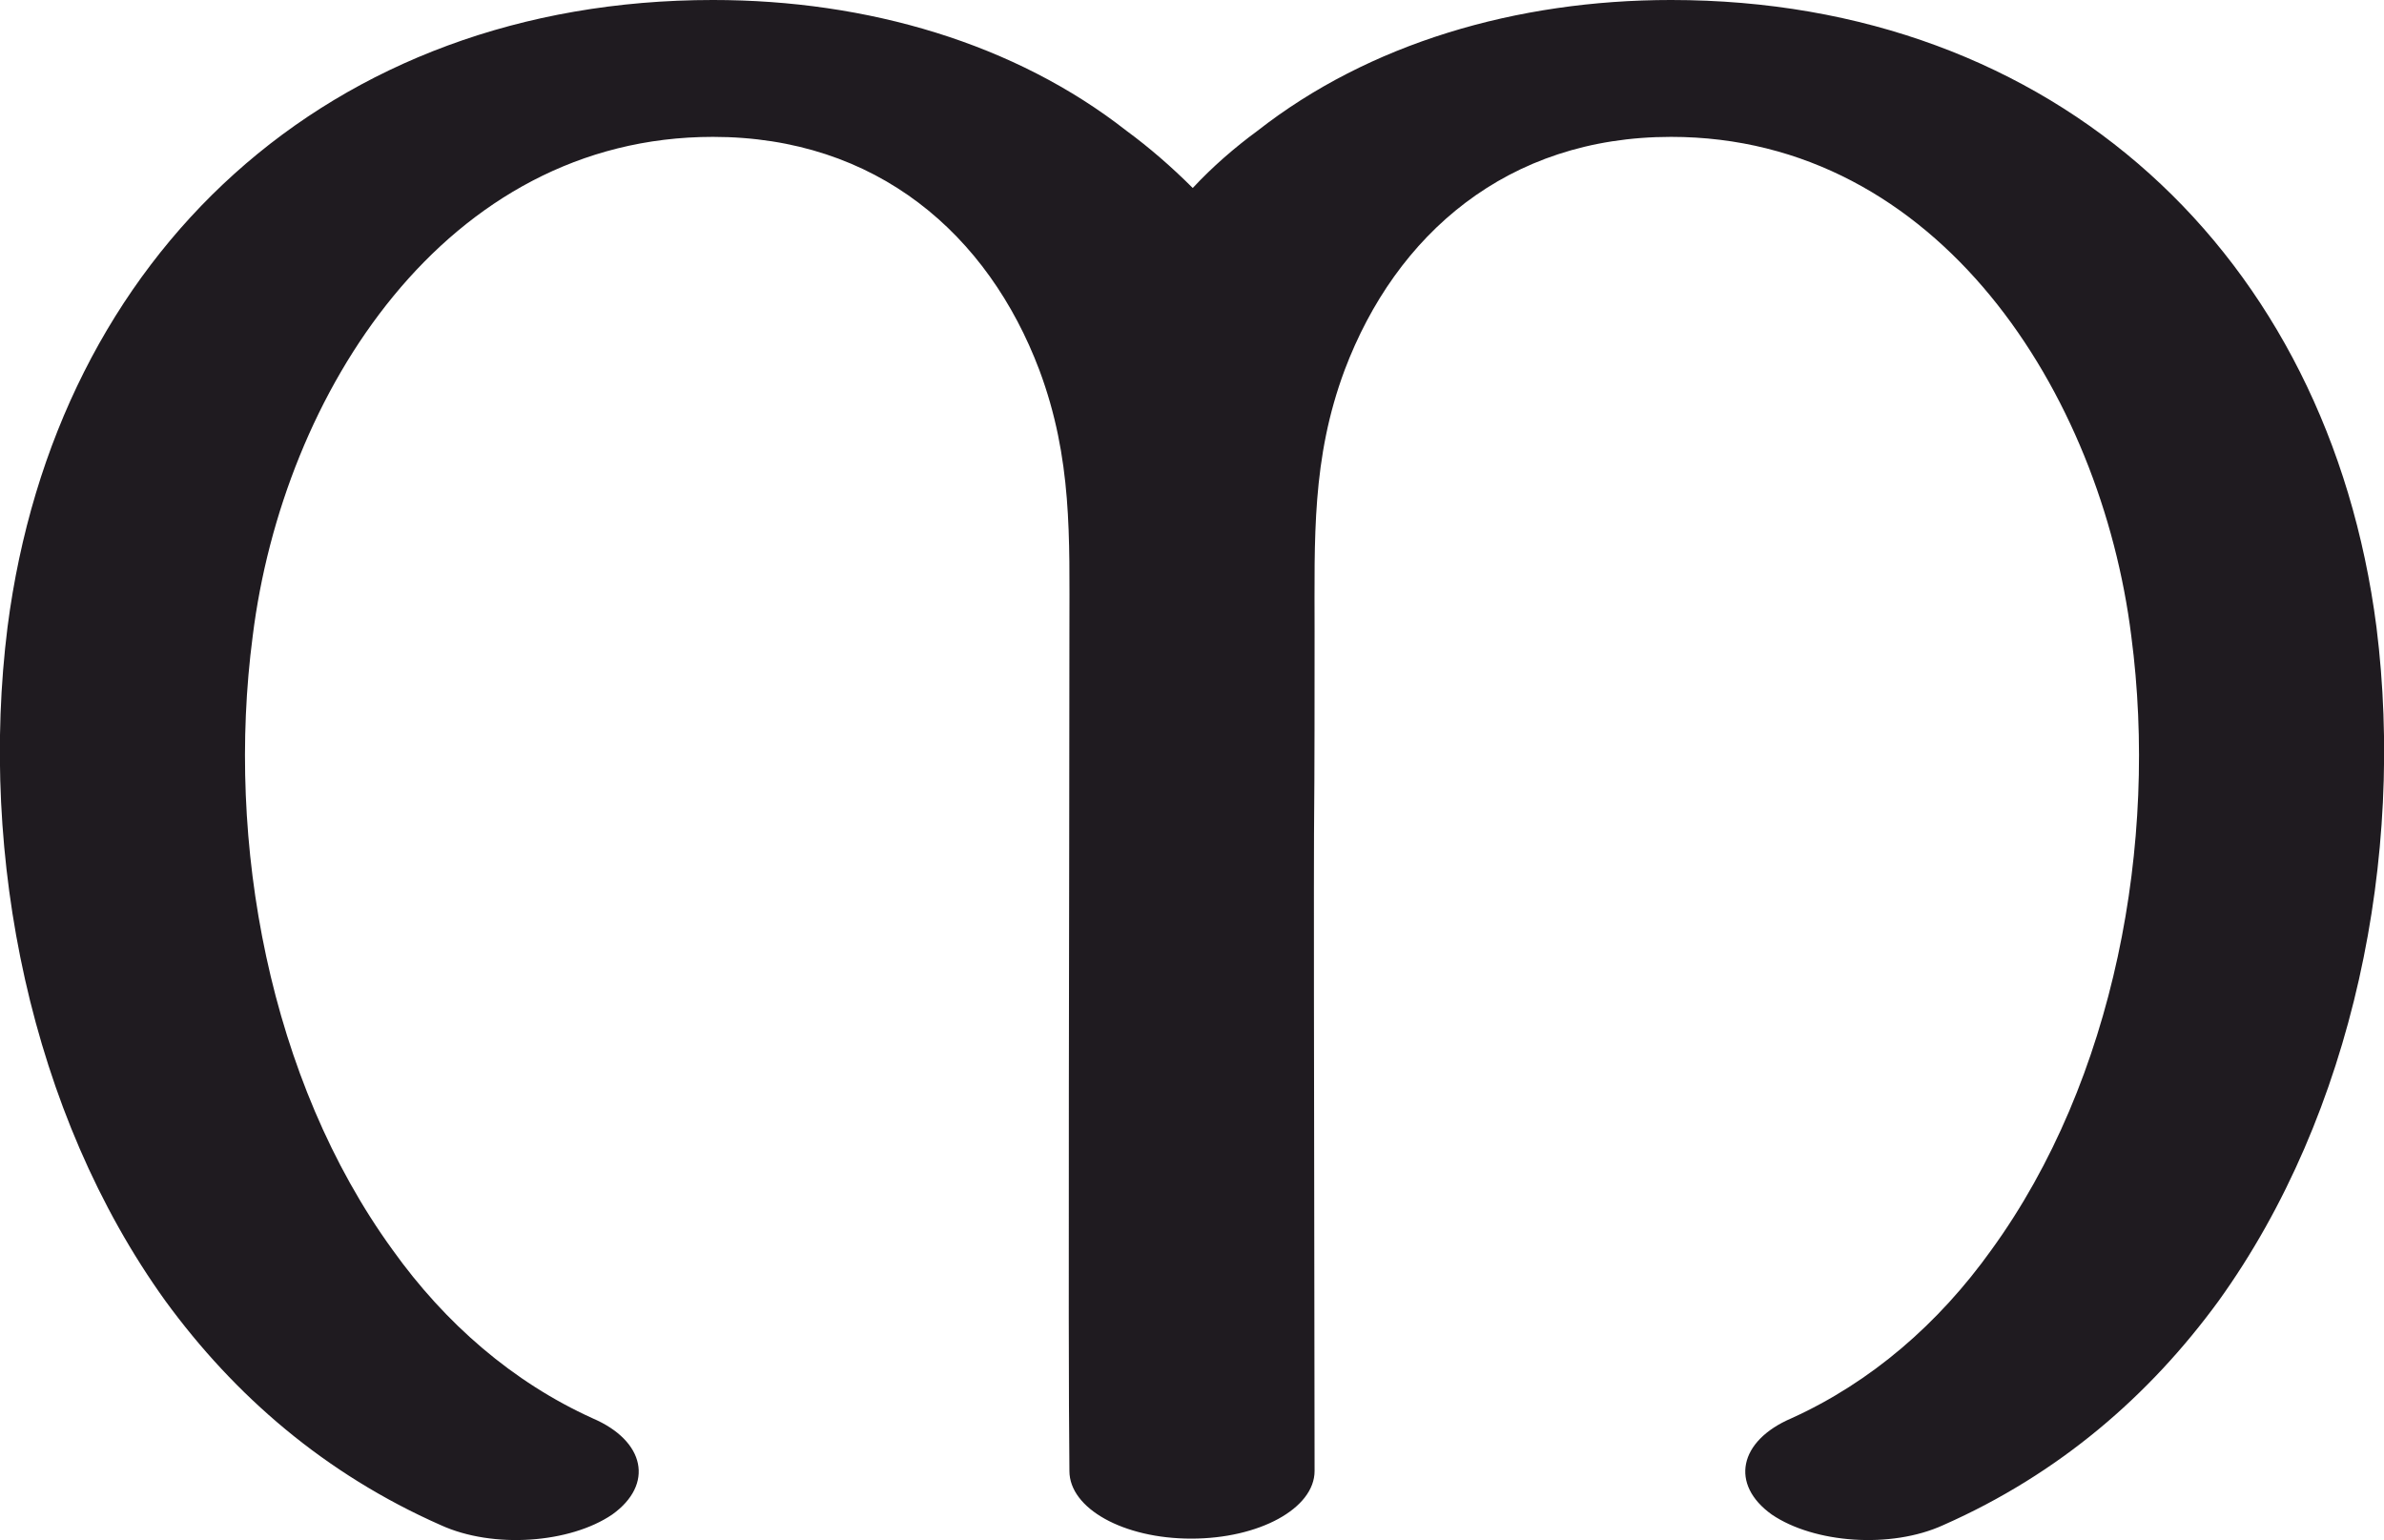 <?xml version="1.0" encoding="UTF-8"?>
<!DOCTYPE svg PUBLIC "-//W3C//DTD SVG 1.1//EN" "http://www.w3.org/Graphics/SVG/1.1/DTD/svg11.dtd">
<!-- Creator: CorelDRAW X8 -->
<svg xmlns="http://www.w3.org/2000/svg" xml:space="preserve" width="1585px" height="1024px" version="1.1" style="shape-rendering:geometricPrecision; text-rendering:geometricPrecision; image-rendering:optimizeQuality; fill-rule:evenodd; clip-rule:evenodd"
viewBox="0 0 1585 1024"
 xmlns:xlink="http://www.w3.org/1999/xlink">
 <defs>
  <style type="text/css">
   <![CDATA[
    .fil0 {fill:#1F1B20;fill-rule:nonzero}
   ]]>
  </style>
 </defs>
 <g id="Layer_x0020_1">
  <path class="fil0" d="M1292 1014c-35,16 -86,12 -114,-7 -28,-20 -22,-49 13,-64 53,-24 98,-63 133,-112 82,-113 111,-271 93,-408 -20,-161 -128,-332 -306,-332 -109,0 -183,65 -217,155 -22,59 -20,112 -20,174 0,235 -1,-62 0,558 0,25 -37,45 -82,45 -45,0 -81,-20 -81,-45 -1,-90 0,-391 0,-560 0,-61 2,-113 -20,-172 -34,-90 -108,-155 -217,-155 -178,0 -286,171 -306,332 -18,137 11,295 93,408 35,49 80,88 133,112 35,15 41,44 13,64 -28,19 -79,23 -114,7 -77,-34 -137,-86 -183,-149 -90,-125 -124,-296 -105,-448 32,-248 214,-417 469,-417 103,0 201,29 275,87 15,11 30,24 44,38 13,-14 28,-27 43,-38 74,-58 172,-87 275,-87 255,0 437,169 469,417 19,152 -15,323 -105,448 -46,63 -106,115 -183,149z"/>
 </g>
</svg>
